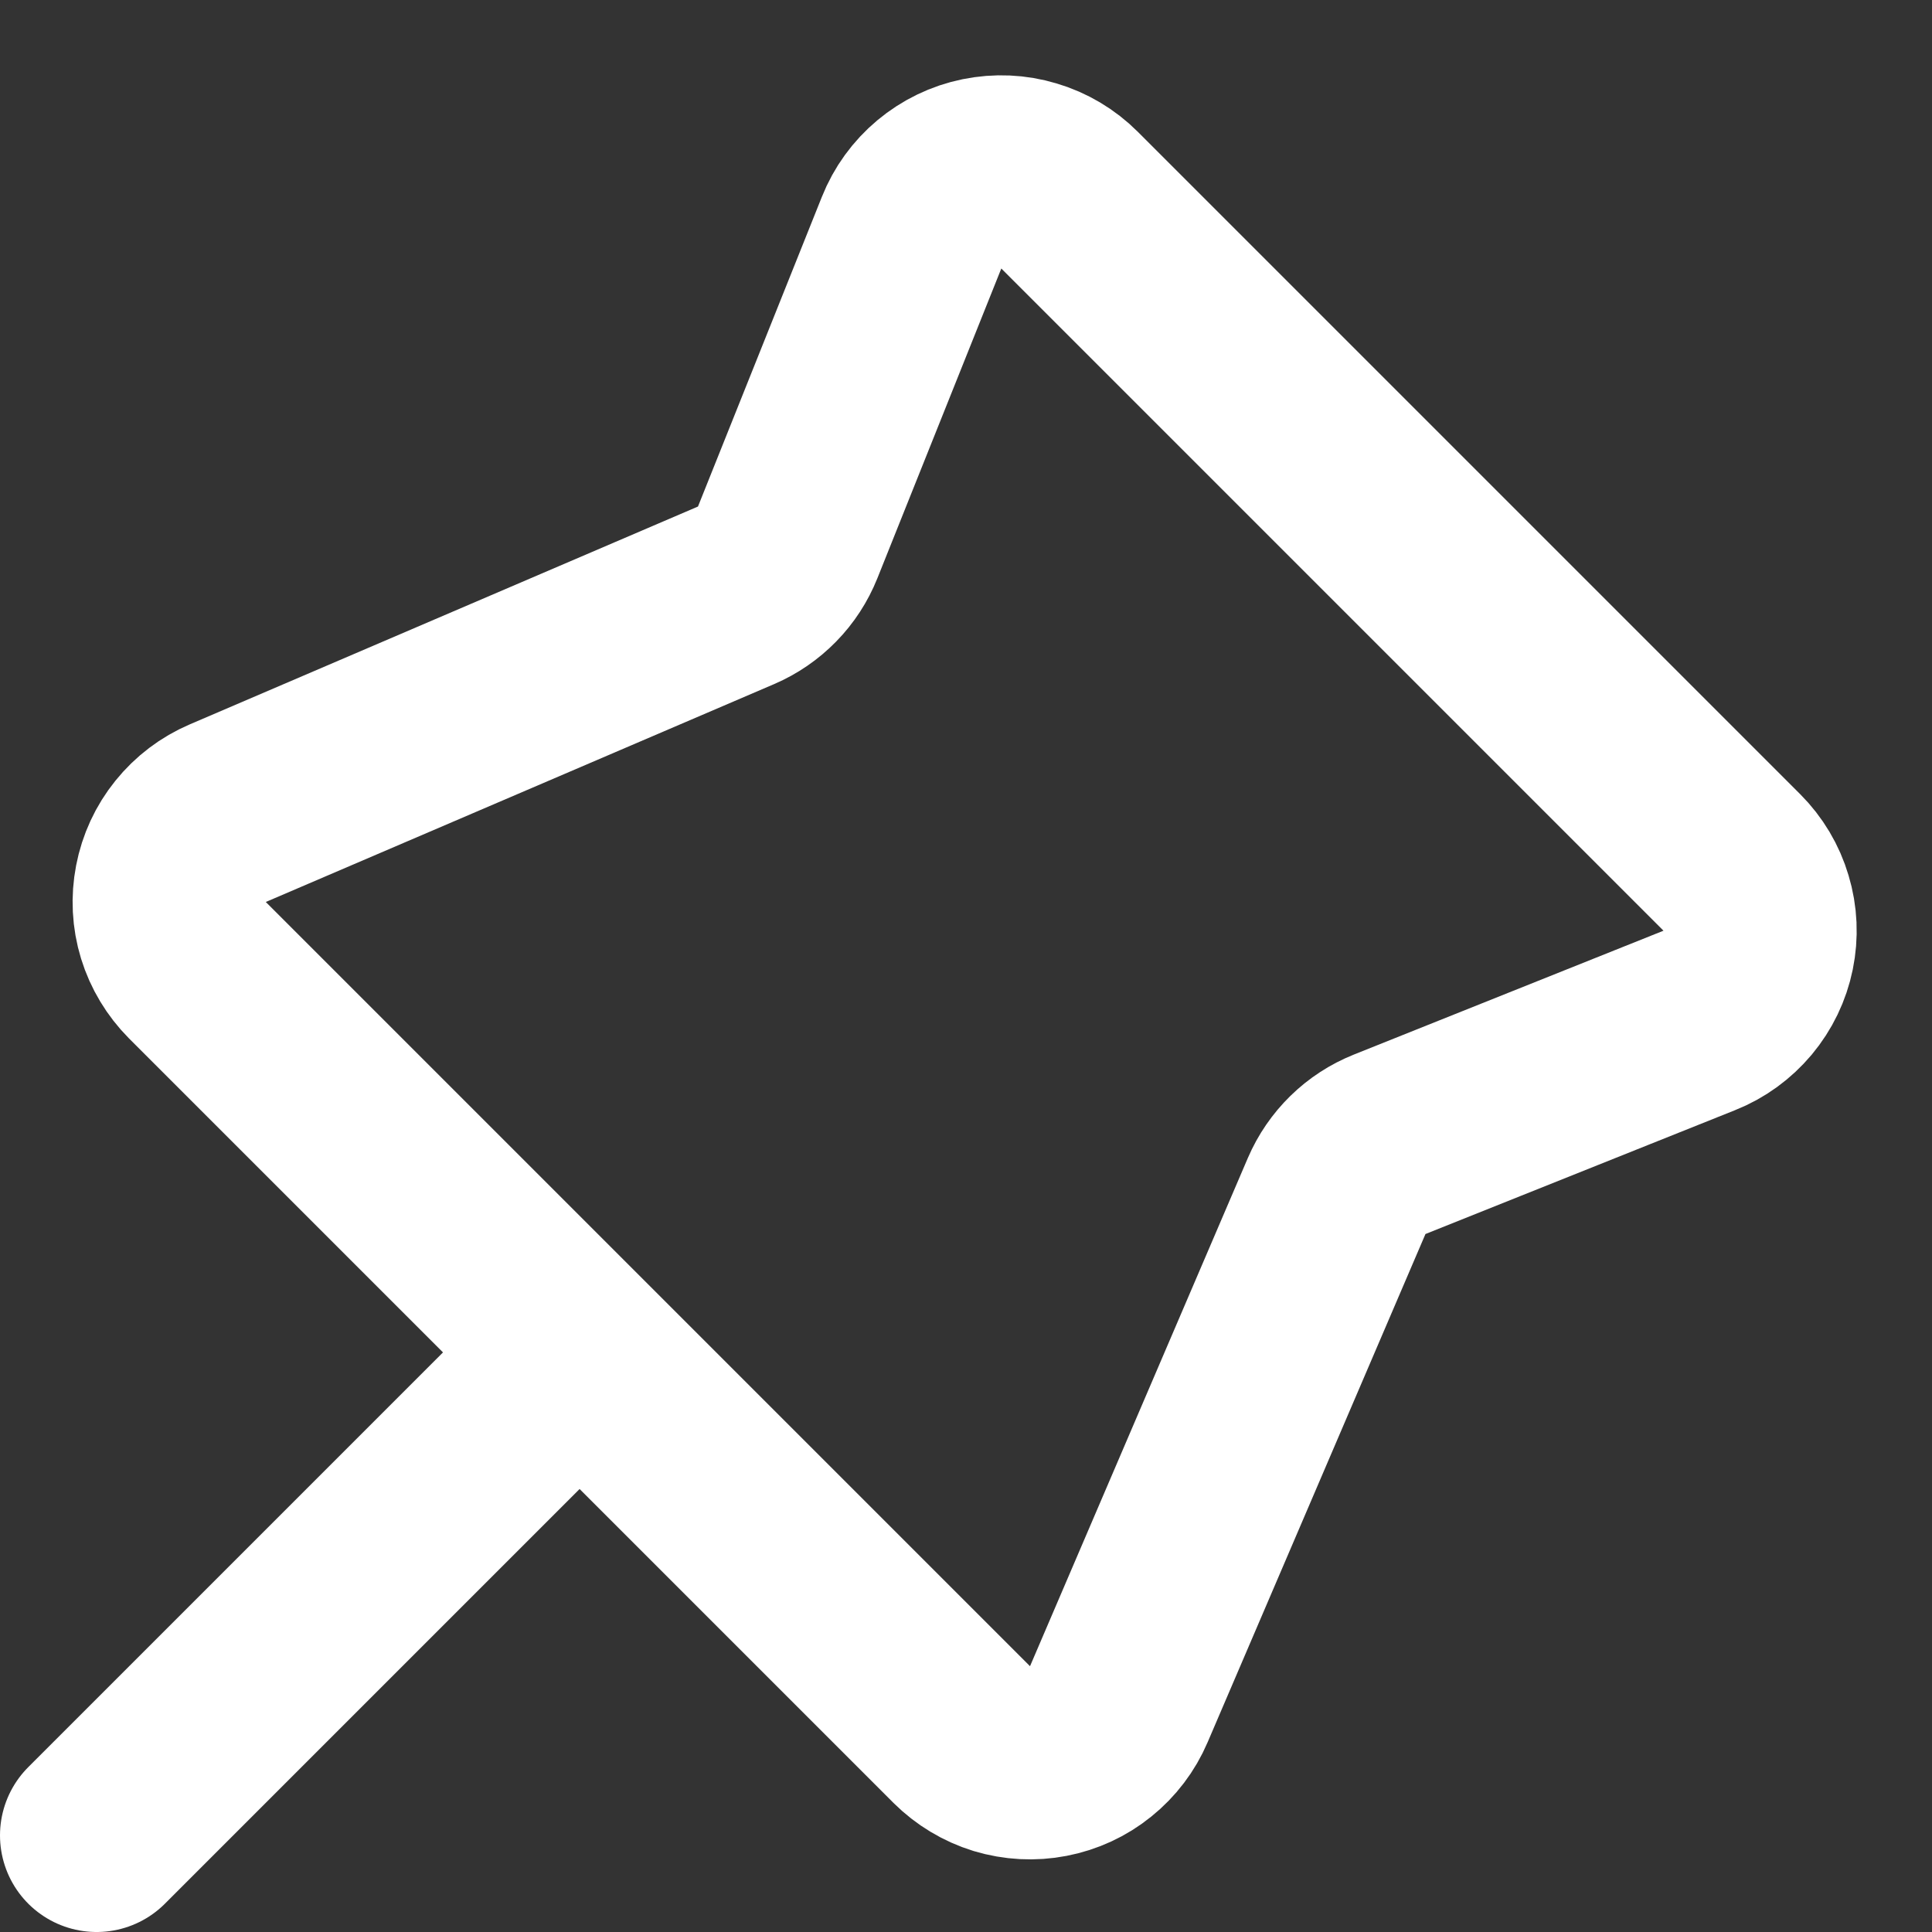 <svg width="20" height="20" viewBox="0 0 20 20" fill="none" xmlns="http://www.w3.org/2000/svg">
<rect x="0" y="0" width="20" height="20" fill="#333333" stroke="none"/>
<path d="M1 19L6 14M6 14L9.956 17.956C10.072 18.071 10.214 18.157 10.37 18.205C10.526 18.252 10.692 18.261 10.852 18.23C11.013 18.199 11.163 18.13 11.29 18.027C11.418 17.924 11.518 17.792 11.582 17.642L13.837 12.381C13.889 12.26 13.964 12.151 14.058 12.059C14.152 11.967 14.263 11.895 14.385 11.846L17.592 10.563C17.746 10.502 17.881 10.403 17.988 10.276C18.094 10.149 18.167 9.998 18.2 9.836C18.233 9.674 18.226 9.506 18.178 9.348C18.131 9.189 18.045 9.045 17.928 8.928L11.072 2.072C10.955 1.955 10.811 1.869 10.652 1.822C10.494 1.774 10.326 1.767 10.164 1.8C10.002 1.833 9.851 1.906 9.724 2.012C9.597 2.118 9.498 2.254 9.437 2.408L8.154 5.615C8.105 5.737 8.033 5.848 7.941 5.942C7.849 6.036 7.74 6.111 7.619 6.163L2.358 8.418C2.208 8.482 2.076 8.582 1.973 8.71C1.87 8.837 1.801 8.987 1.77 9.148C1.739 9.308 1.747 9.474 1.795 9.63C1.843 9.786 1.929 9.928 2.044 10.044L6 14Z" stroke="white" stroke-width="2" stroke-linecap="round" stroke-linejoin="round"/>
</svg>
